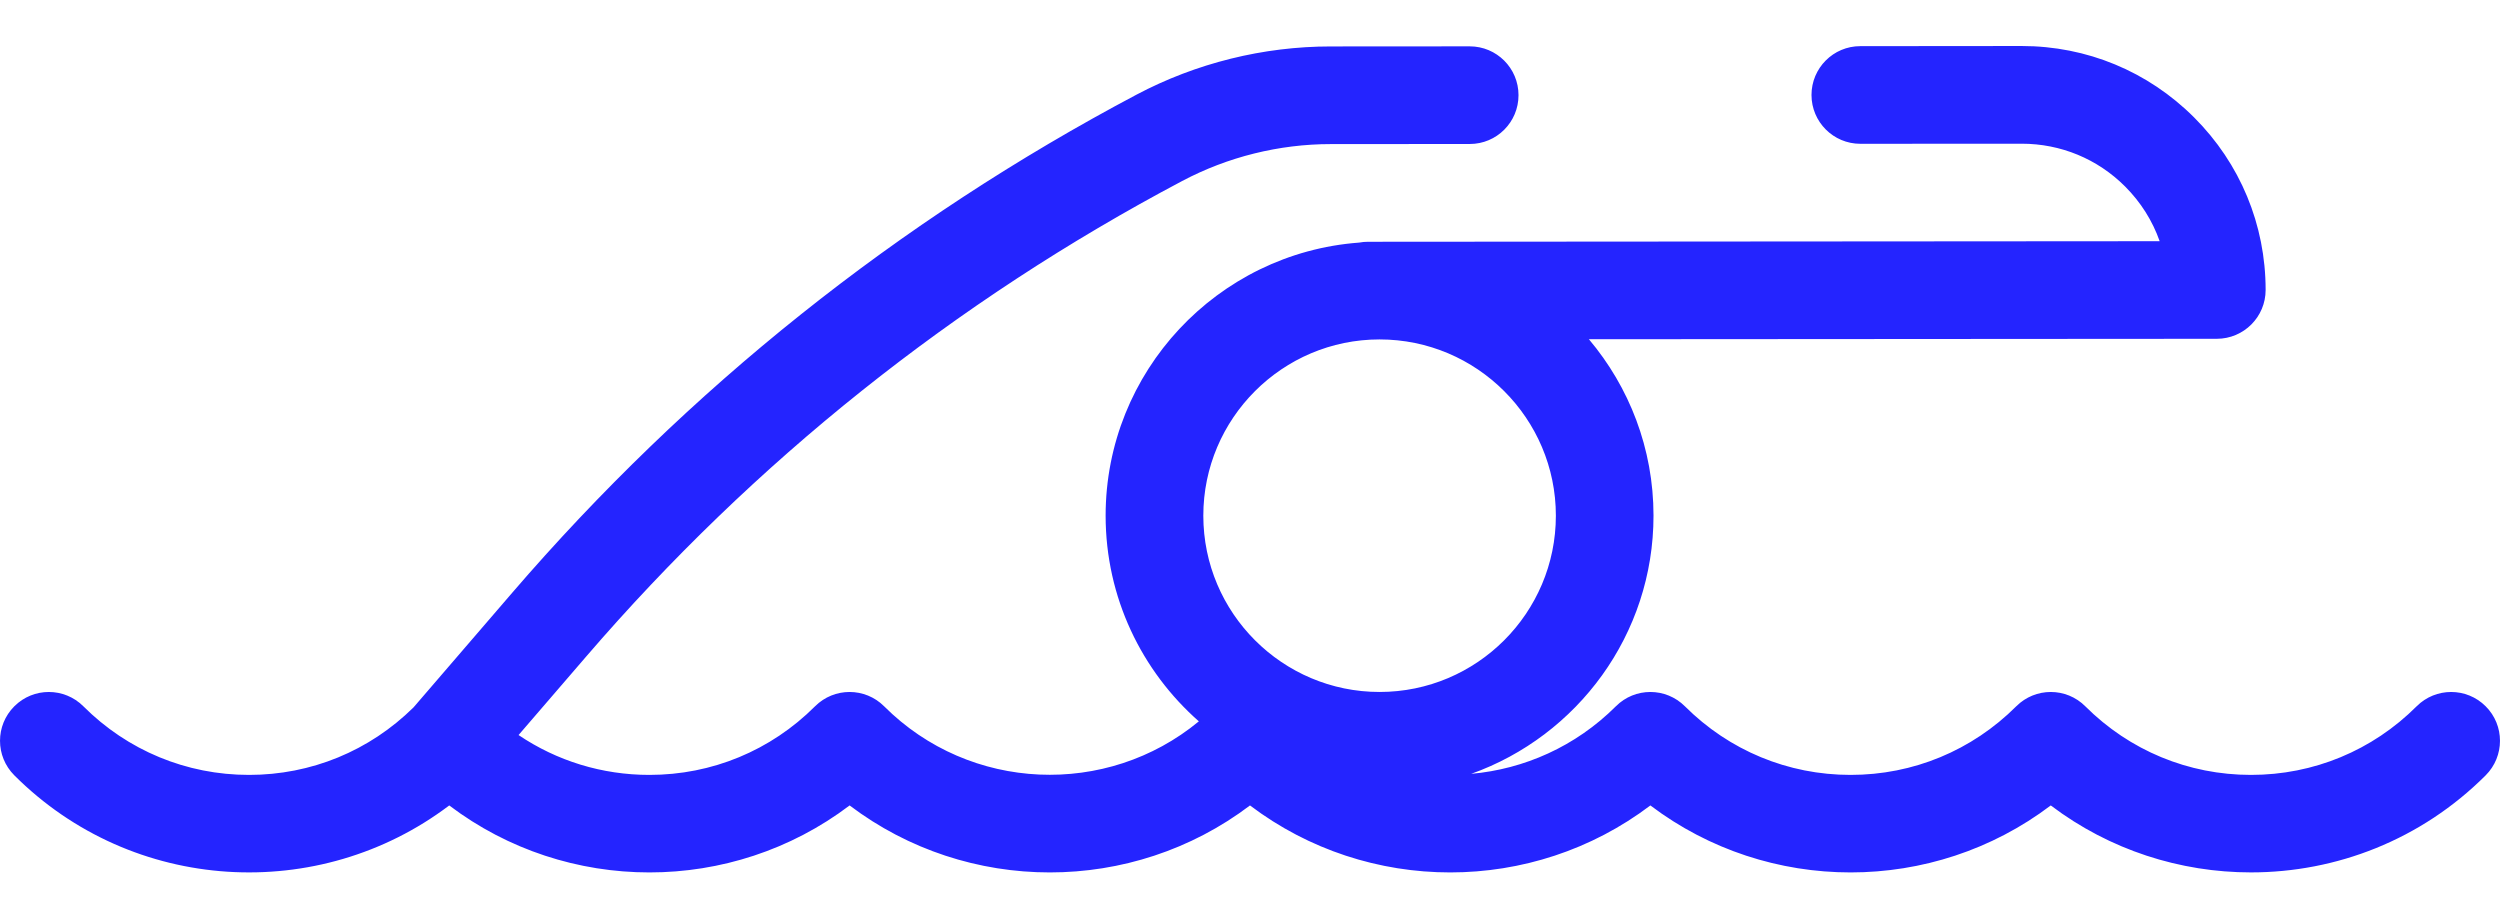 <svg xmlns="http://www.w3.org/2000/svg" width="52" height="19" viewBox="0 0 52 19" fill="none"><path d="M34.328 16.753C36.782 18.611 40.203 18.611 42.656 16.753C43.883 17.682 45.352 18.146 46.82 18.146C48.589 18.146 50.356 17.473 51.702 16.127C52.099 15.73 52.099 15.087 51.702 14.691C51.306 14.294 50.663 14.294 50.266 14.691C49.346 15.611 48.122 16.118 46.82 16.118C45.519 16.118 44.295 15.611 43.374 14.691C42.978 14.294 42.335 14.294 41.938 14.691C41.017 15.611 39.794 16.118 38.492 16.118C37.191 16.118 35.967 15.611 35.046 14.691C34.649 14.294 34.006 14.294 33.61 14.691C32.77 15.53 31.699 15.998 30.6 16.096C32.808 15.31 34.393 13.2 34.393 10.726C34.393 9.329 33.887 8.049 33.049 7.056L46.11 7.047C46.671 7.046 47.125 6.592 47.125 6.031C47.125 4.675 46.596 3.4 45.637 2.442C44.678 1.484 43.405 0.957 42.051 0.957C42.05 0.957 42.048 0.957 42.046 0.957L38.694 0.96C38.133 0.96 37.679 1.415 37.679 1.976C37.68 2.537 38.134 2.991 38.695 2.991H38.696L42.048 2.989H42.051C42.863 2.989 43.627 3.304 44.201 3.878C44.528 4.205 44.772 4.593 44.921 5.017L28.453 5.029C28.39 5.029 28.329 5.035 28.269 5.046C25.326 5.265 22.997 7.728 22.997 10.726C22.997 12.429 23.749 13.959 24.936 15.004C23.024 16.584 20.179 16.48 18.39 14.691C17.993 14.294 17.35 14.294 16.953 14.691C16.033 15.611 14.809 16.118 13.507 16.118C12.524 16.118 11.584 15.828 10.786 15.289L12.19 13.659C15.684 9.599 19.855 6.27 24.589 3.765C25.537 3.263 26.606 2.997 27.68 2.997L30.571 2.995C31.132 2.995 31.586 2.54 31.585 1.979C31.585 1.418 31.131 0.964 30.57 0.964C30.57 0.964 30.57 0.964 30.569 0.964L27.679 0.966C26.276 0.966 24.879 1.313 23.639 1.969C18.68 4.594 14.31 8.081 10.65 12.334L8.602 14.713C7.684 15.619 6.471 16.118 5.18 16.118C3.878 16.118 2.654 15.611 1.734 14.691C1.337 14.294 0.694 14.294 0.298 14.691C-0.099 15.087 -0.099 15.73 0.298 16.127C2.762 18.591 6.64 18.8 9.344 16.753C11.797 18.611 15.219 18.611 17.672 16.753C20.126 18.611 23.547 18.611 26 16.753C28.454 18.611 31.875 18.611 34.328 16.753ZM28.695 7.06C30.717 7.06 32.362 8.705 32.362 10.726C32.362 12.748 30.718 14.393 28.695 14.393C26.674 14.393 25.029 12.748 25.029 10.726C25.029 8.705 26.674 7.06 28.695 7.06Z" fill="#2424FF"></path></svg>